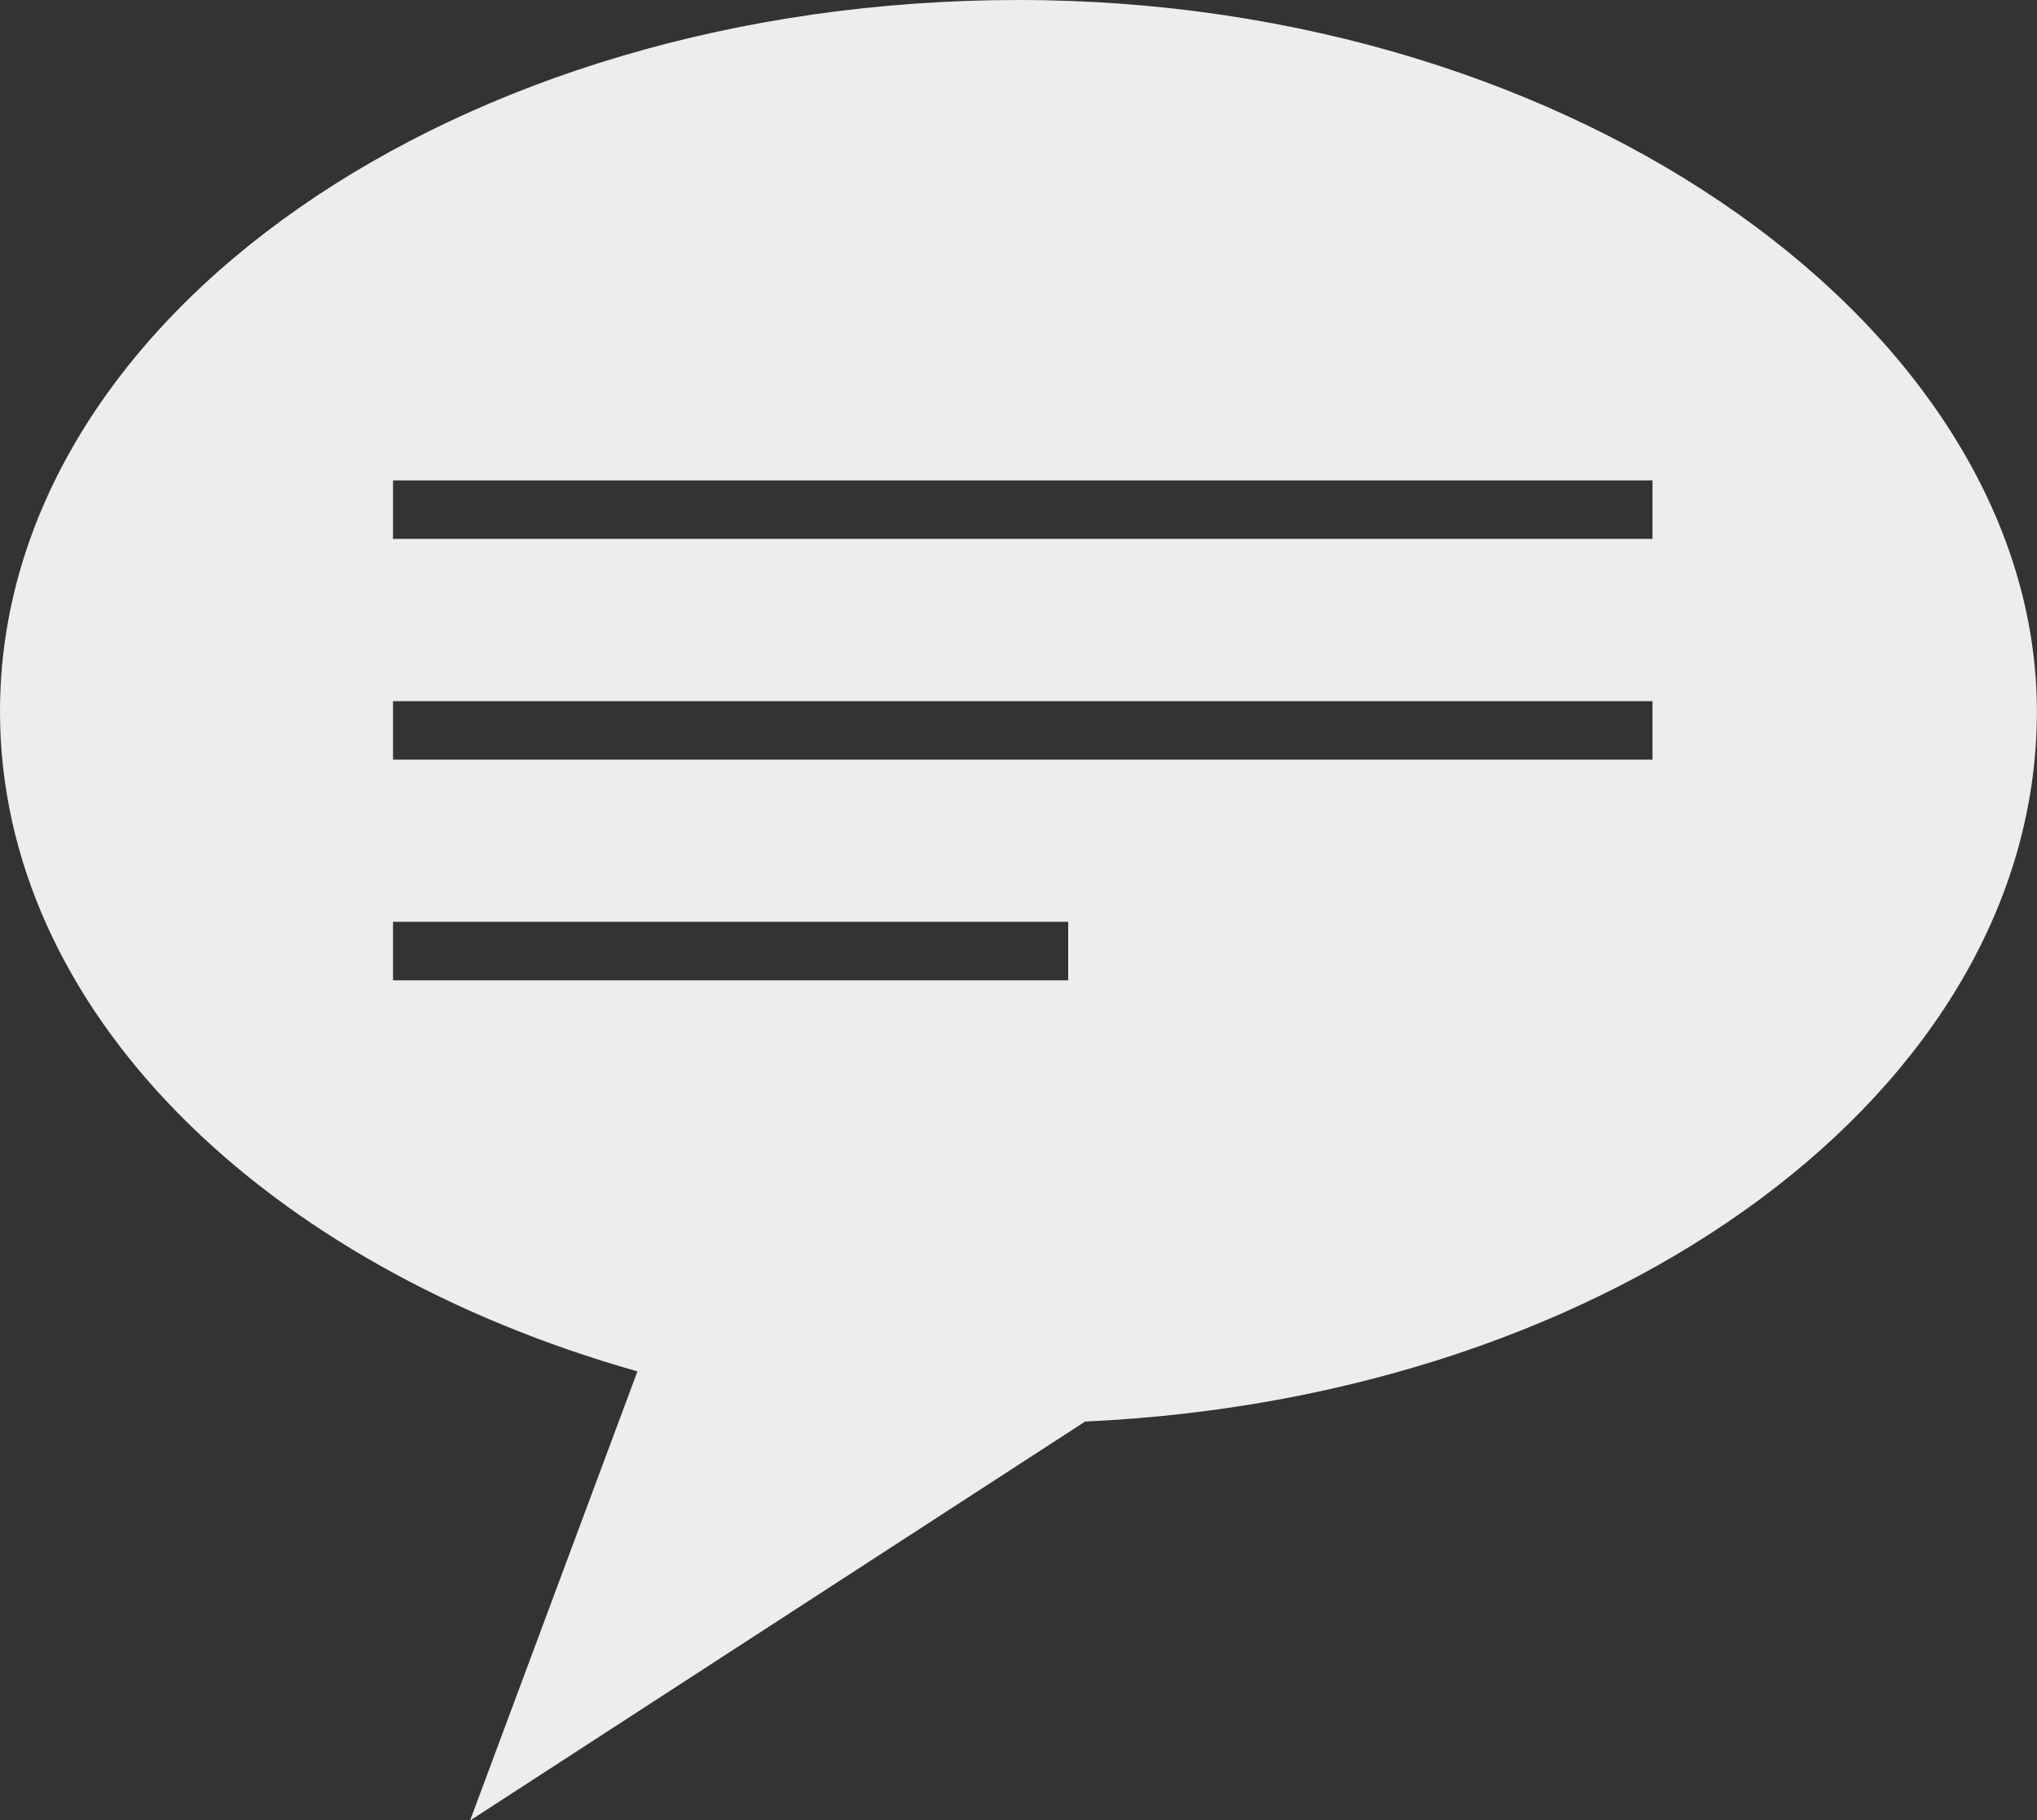 <svg id="chat" xmlns="http://www.w3.org/2000/svg" width="21.312" height="19.045" viewBox="0 0 21.312 19.045">
  <rect x="0" y="0" width="21.312" height="19.045" fill="#333333" stroke="none"/>
  <path id="Untitled-1" d="M11.349,14.875c5.56-.25,9.962-3.48,9.962-7.429S16.54,0,10.656,0,0,3.334,0,7.444c0,3.128,2.761,5.8,6.669,6.906l-1.751,4.7,6.432-4.173ZM4.112,5.027H17.289v.612H4.112Zm0,2.31H17.289v.612H4.112Zm0,2.921V9.646h7.064v.612H4.112Z" fill="#ebedef"/>
</svg>
